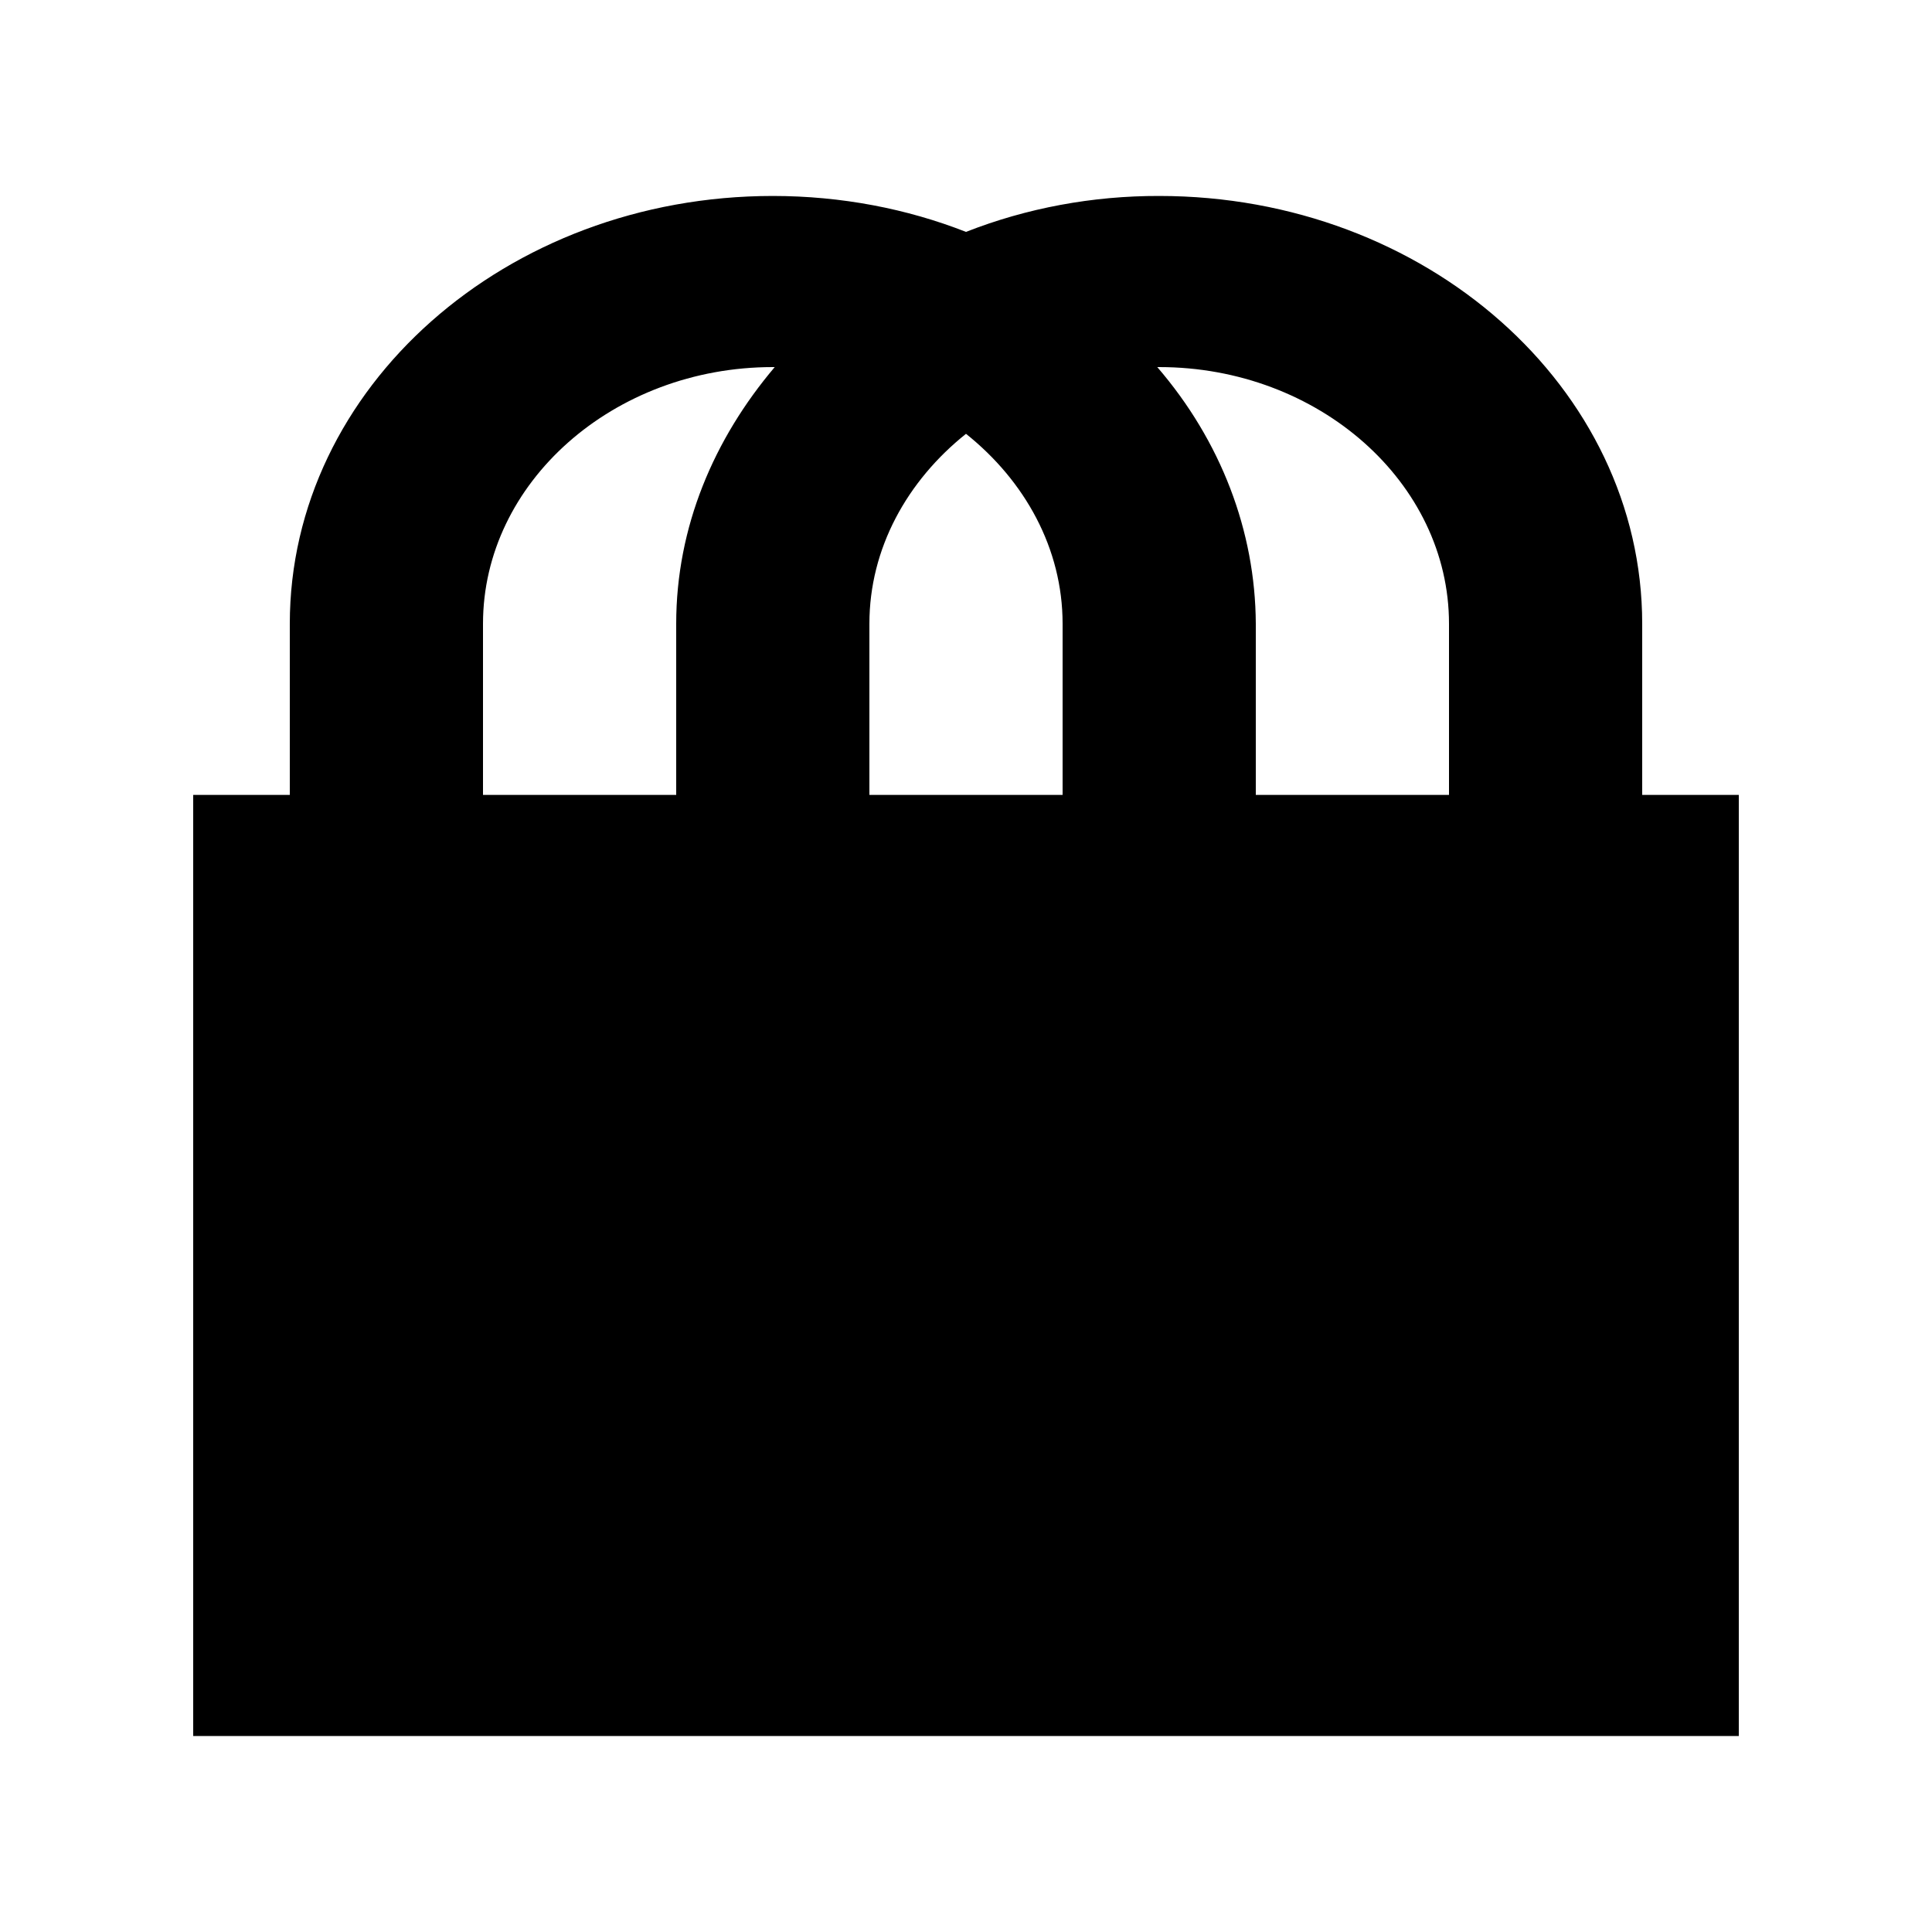 <svg width="20" height="20" viewBox="0 0 35 31" fill="none" xmlns="http://www.w3.org/2000/svg">
    <path d="M29.75 12.4H31.5V29.45H3.5V12.4H5.25V9.3C5.25 5.022 9.17 1.55 14 1.55C15.242 1.55 16.433 1.782 17.5 2.201C18.602 1.768 19.795 1.547 21 1.55C25.83 1.55 29.75 5.022 29.75 9.3V12.4ZM8.75 9.3V12.4H12.25V9.3C12.25 7.548 12.932 5.952 14.035 4.65H14C11.113 4.65 8.75 6.742 8.75 9.3ZM26.25 12.4V9.3C26.25 6.742 23.887 4.65 21 4.65H20.965C22.116 5.986 22.742 7.619 22.75 9.3V12.4H26.25ZM17.5 5.859C16.433 6.711 15.75 7.936 15.75 9.3V12.4H19.25V9.3C19.25 7.936 18.567 6.711 17.5 5.859Z" fill="black"/>
</svg>
    